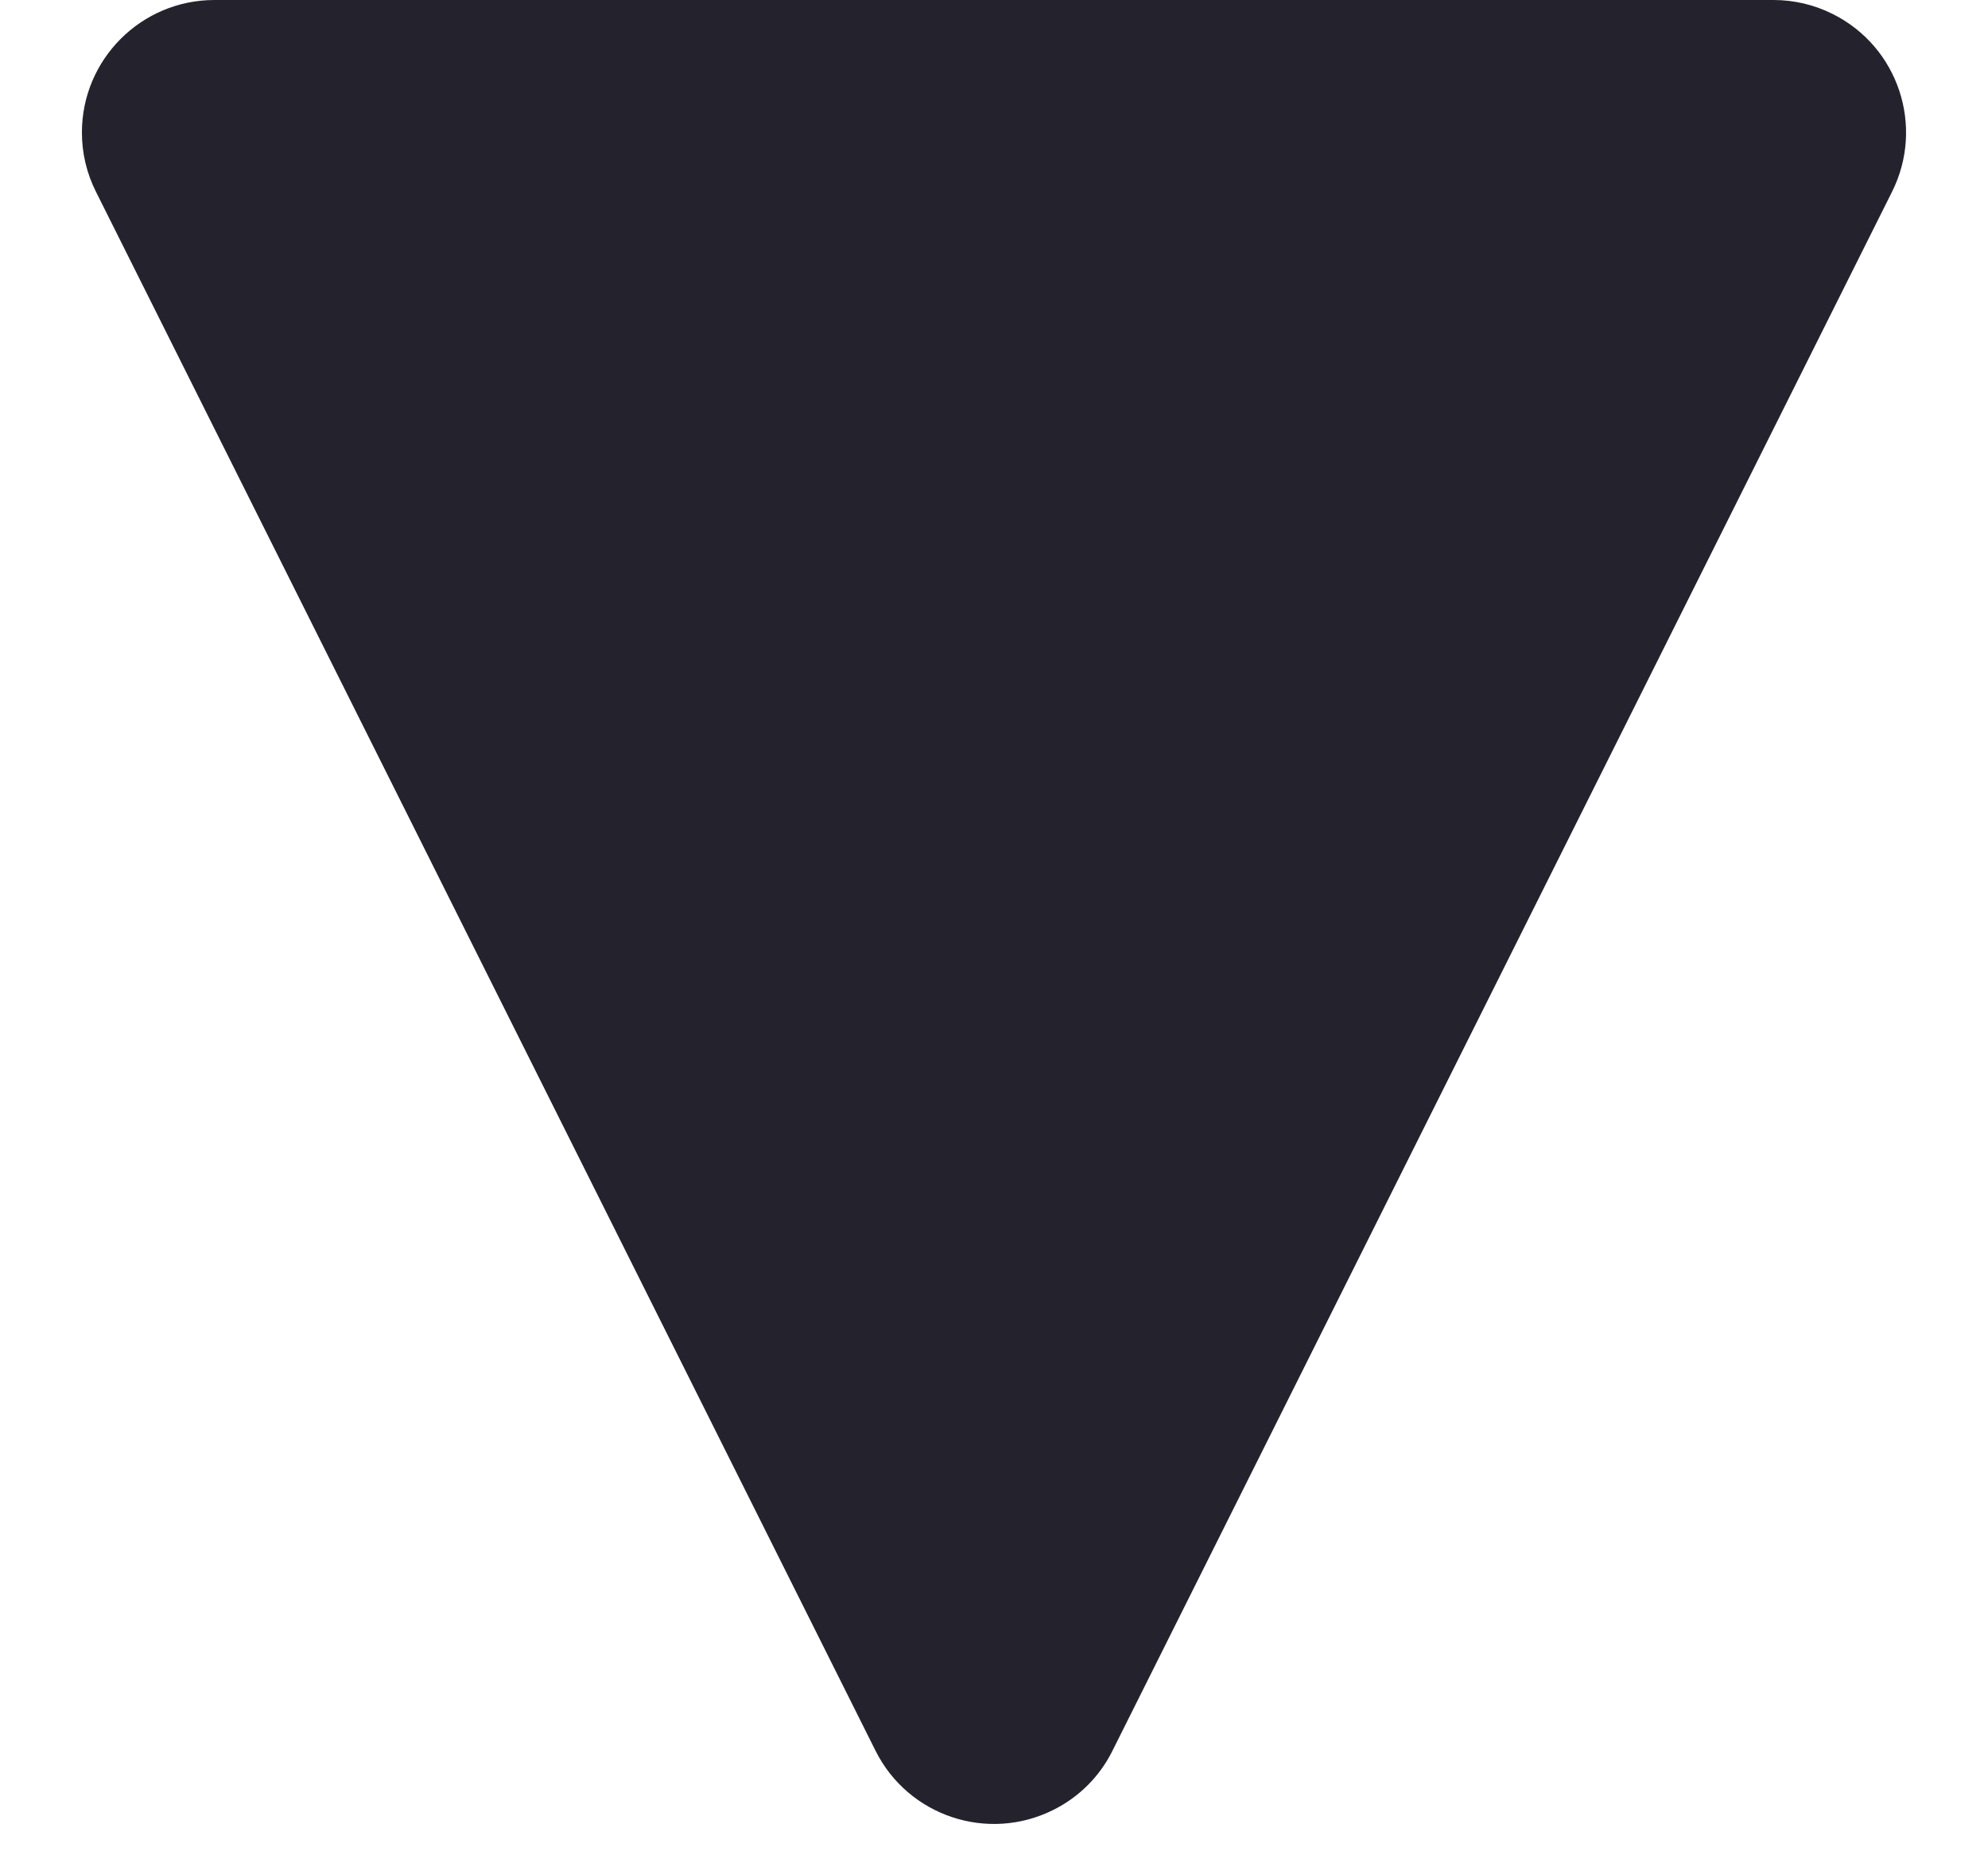 
<svg width="15px" height="14px" viewBox="0 0 15 14" version="1.1" xmlns="http://www.w3.org/2000/svg" xmlns:xlink="http://www.w3.org/1999/xlink">
    <!-- Generator: Sketch 50 (54983) - http://www.bohemiancoding.com/sketch -->
    <desc>Created with Sketch.</desc>
    <g id="Page-1" stroke="none" stroke-width="1" fill="none" fill-rule="evenodd">
        <g id="New-Instrumental-Editing-Empty-Screen" transform="translate(-241, -223)" fill="#24232D">
            <g id="playhead" transform="translate(224, 200)">
                <path d="M25.394,24.789 L31.276,36.553 C31.523,37.047 31.323,37.647 30.829,37.894 C30.69,37.964 30.537,38 30.382,38 L18.618,38 C18.066,38 17.618,37.552 17.618,37 C17.618,36.845 17.654,36.692 17.724,36.553 L23.606,24.789 C23.853,24.295 24.453,24.095 24.947,24.342 C25.141,24.438 25.298,24.595 25.394,24.789 Z" id="Triangle-Copy" transform="translate(24.5, 30.5) scale(1, -1) translate(-24.5, -30.5) "></path>
            </g>
        </g>
    </g>
</svg>
